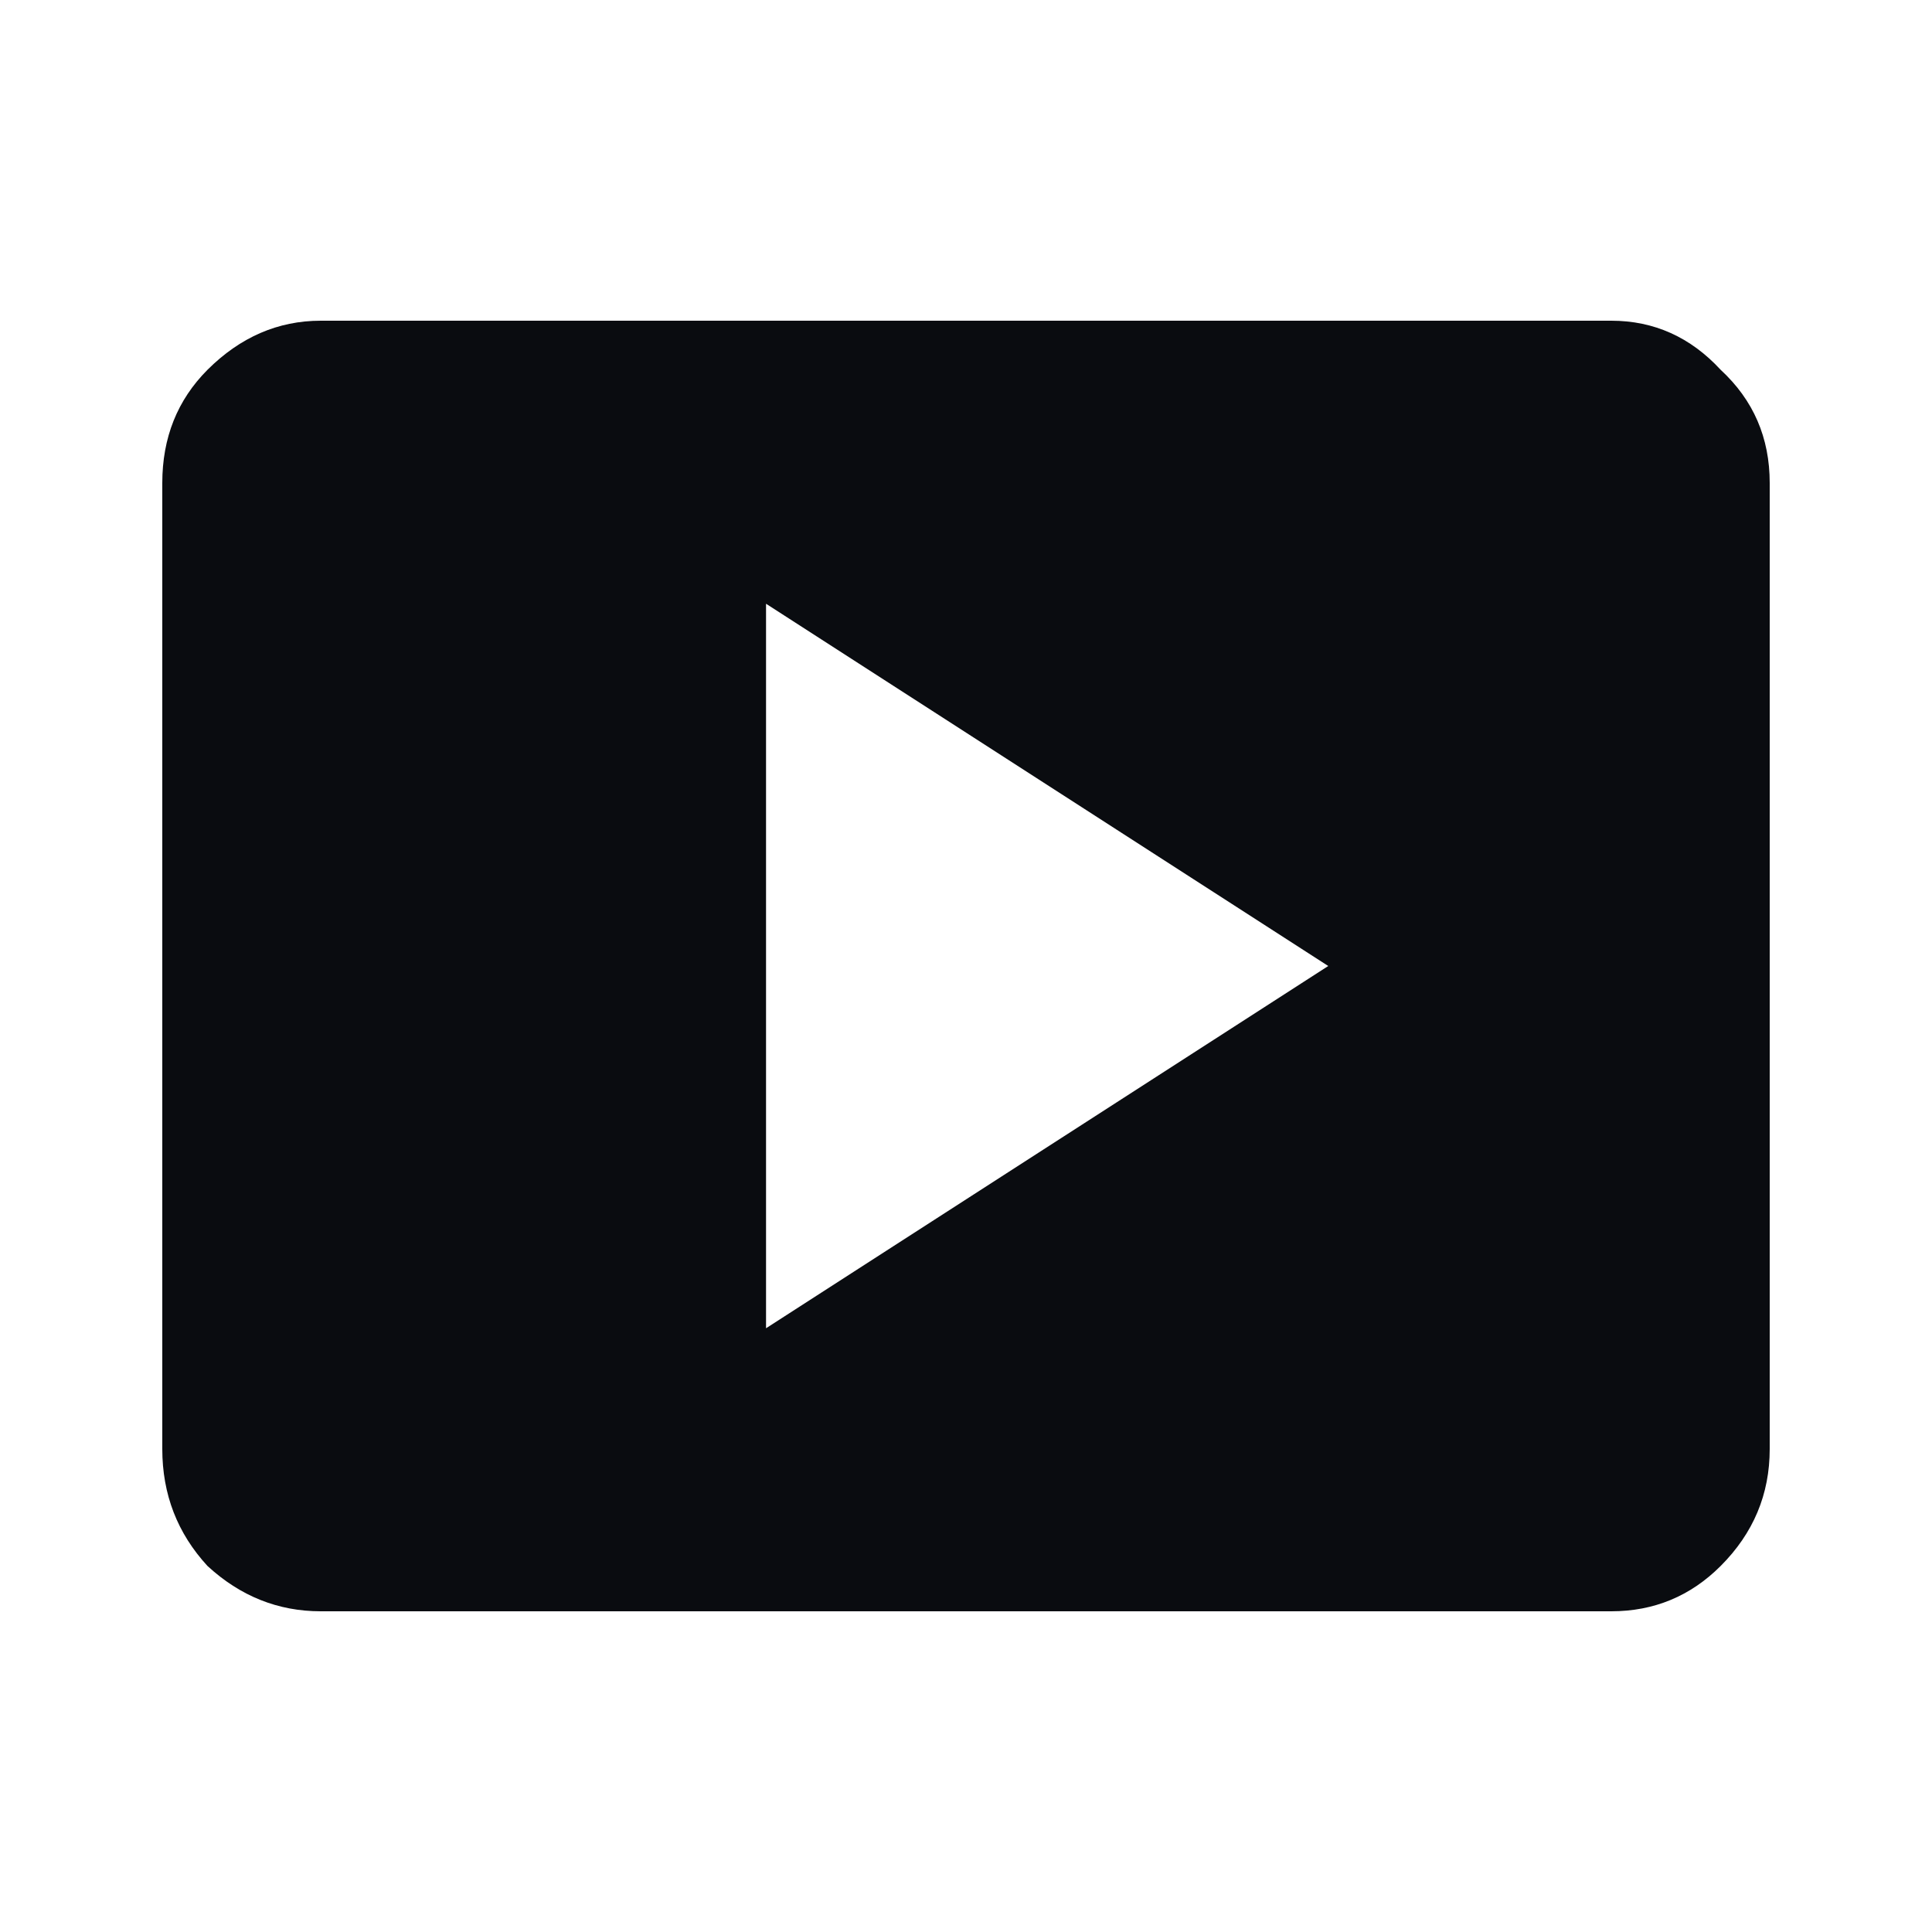 <svg width="20" height="20" viewBox="0 0 20 20" fill="none" xmlns="http://www.w3.org/2000/svg">
<path d="M16.68 3.32H3.32C2.878 3.32 2.487 3.49 2.148 3.828C1.836 4.141 1.68 4.531 1.68 5V15C1.68 15.469 1.836 15.872 2.148 16.211C2.487 16.523 2.878 16.68 3.32 16.68H16.68C17.122 16.68 17.5 16.523 17.812 16.211C18.151 15.872 18.32 15.469 18.32 15V5C18.32 4.531 18.151 4.141 17.812 3.828C17.5 3.49 17.122 3.32 16.68 3.32ZM7.93 13.75V6.25L13.75 10L7.93 13.75Z" fill="#0A0C10"/>
</svg>
